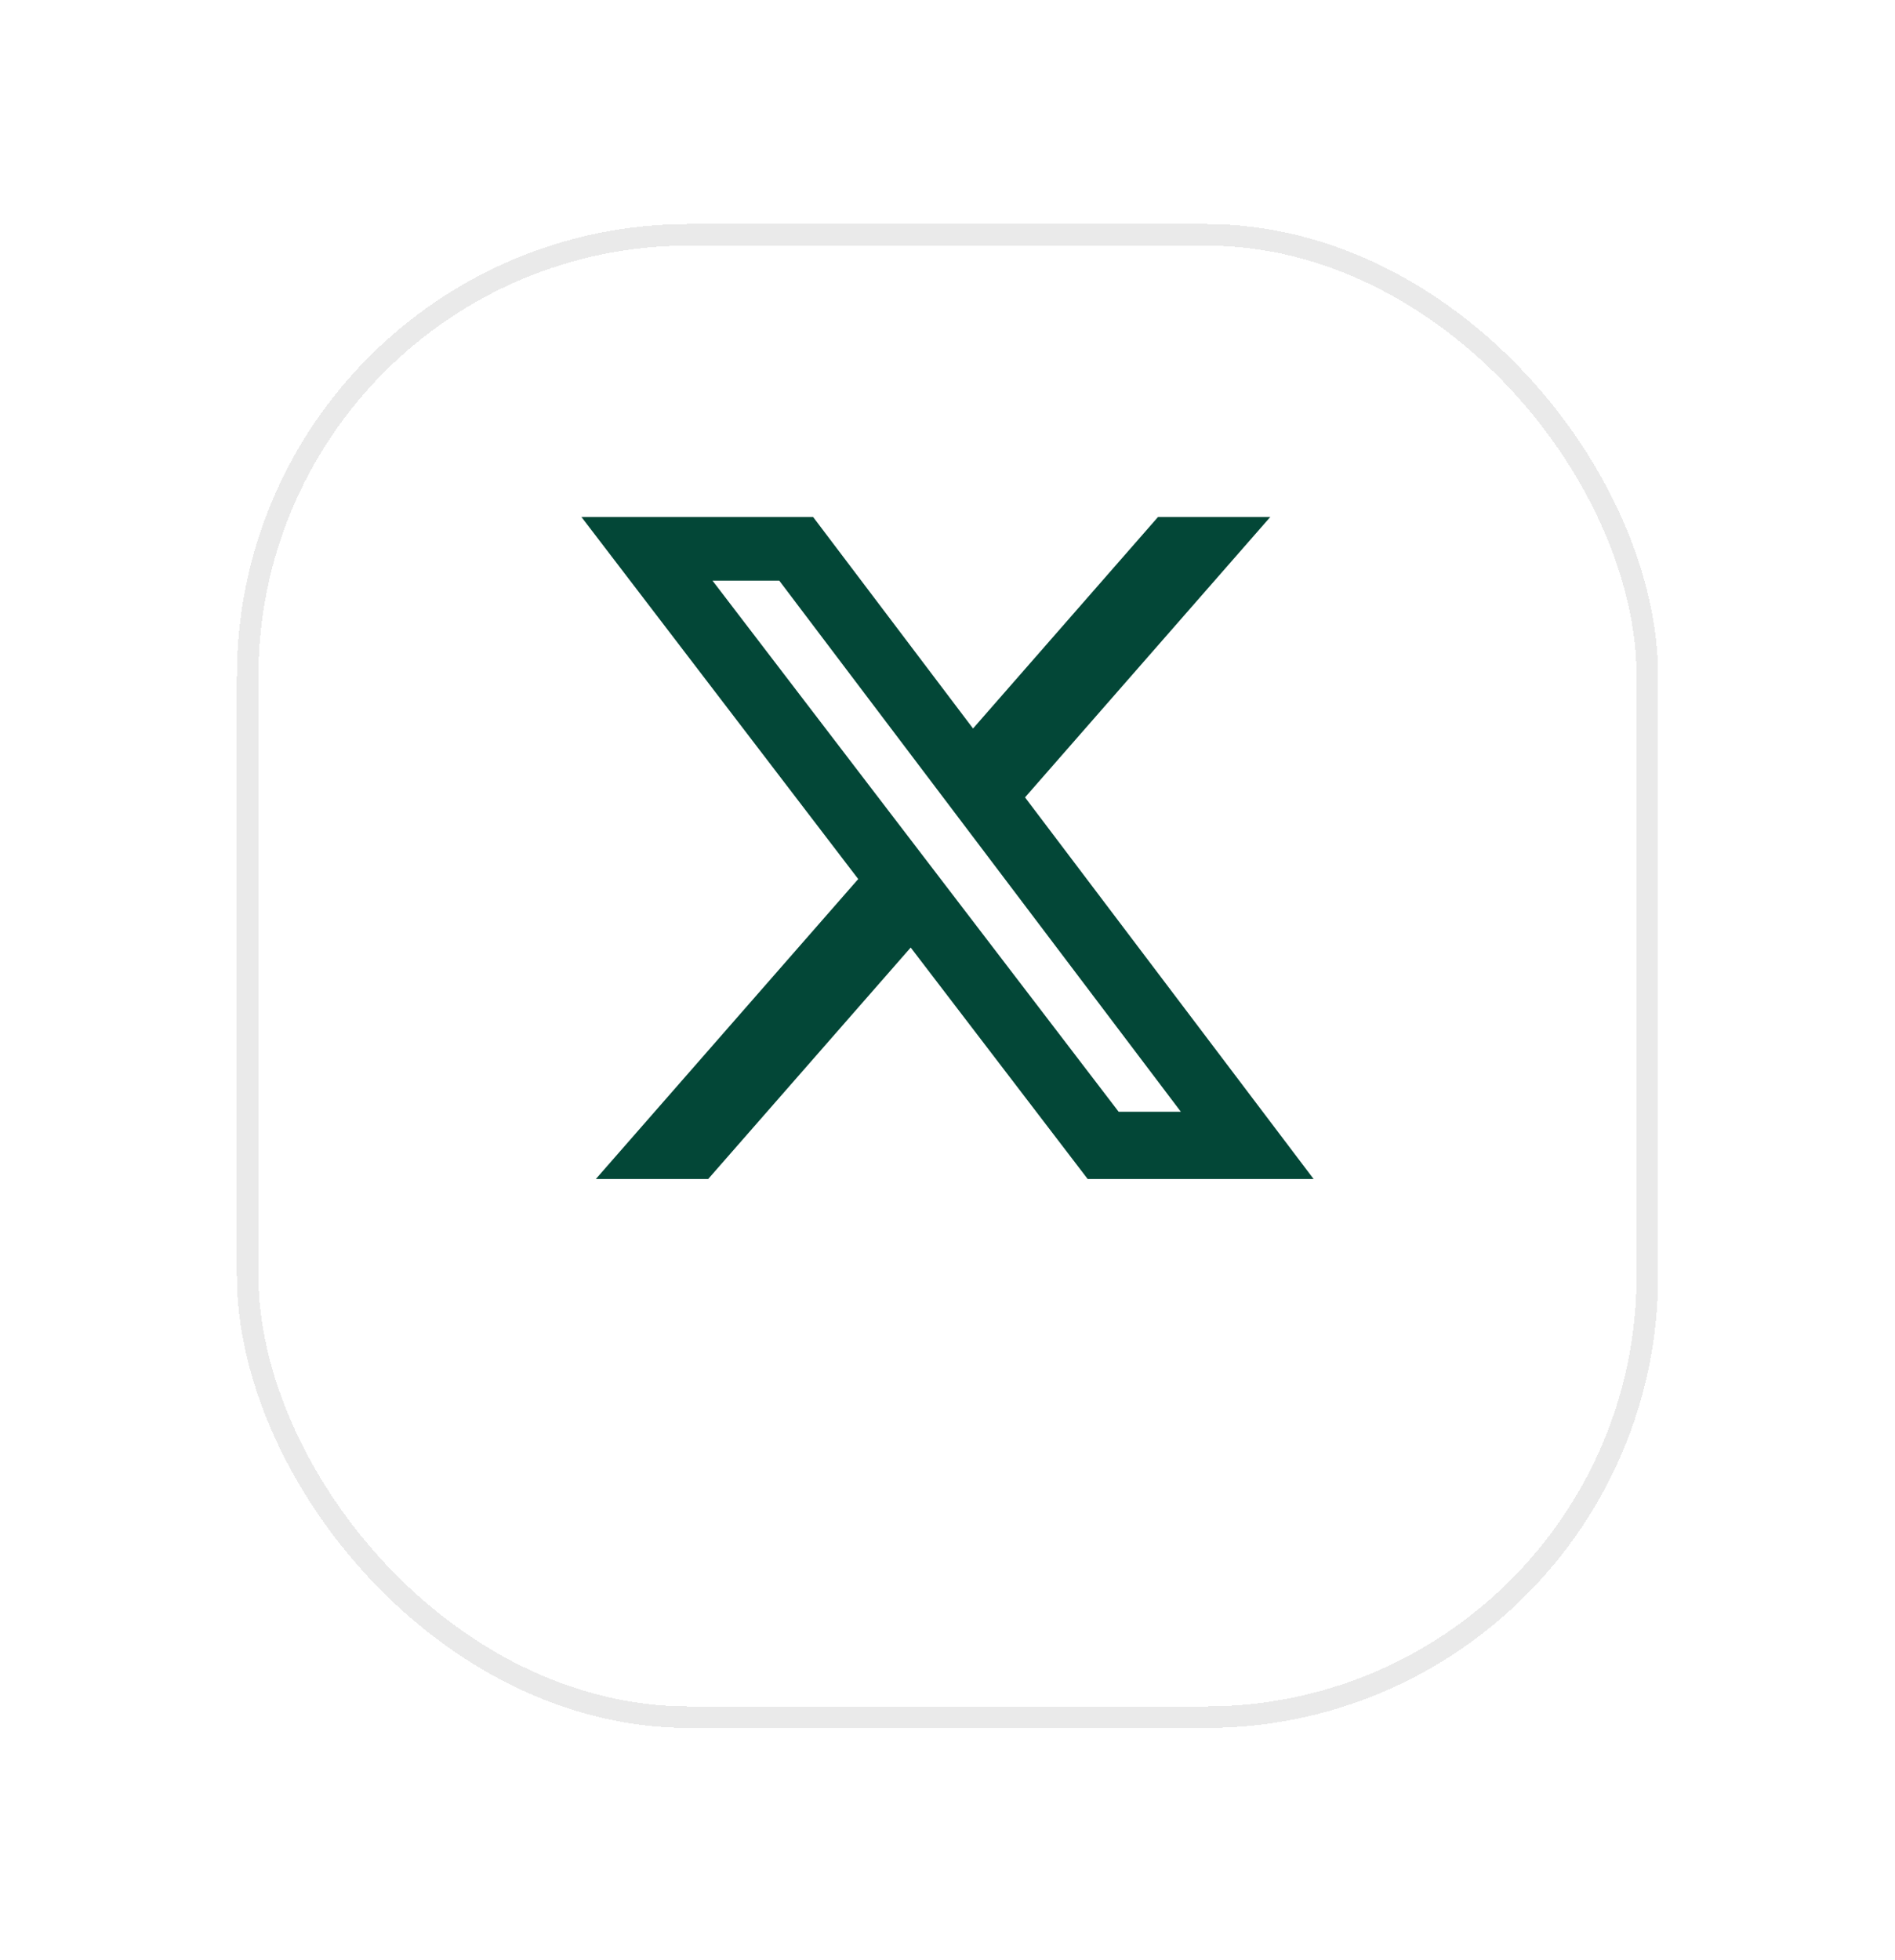 <svg width="88" height="91" viewBox="0 0 88 91" fill="none" xmlns="http://www.w3.org/2000/svg">
<g filter="url(#filter0_bd_8_2209)">
<rect x="12" y="5" width="64" height="67.819" rx="20" fill="url(#paint0_radial_8_2209)" fill-opacity="0.7" shape-rendering="crispEdges"/>
<rect x="11.5" y="4.5" width="65" height="68.819" rx="20.5" stroke="#EAEAEA" shape-rendering="crispEdges"/>
</g>
<g clip-path="url(#clip0_8_2209)">
<path d="M53.777 24H58.99L47.6 37.018L61 54.733H50.508L42.291 43.989L32.888 54.733H27.671L39.854 40.809L27 24H37.758L45.186 33.82L53.777 24ZM51.947 51.612H54.836L36.188 26.957H33.088L51.947 51.612Z" fill="#034737"/>
</g>
<defs>
<filter id="filter0_bd_8_2209" x="-31.133" y="-38.133" width="150.267" height="154.086" filterUnits="userSpaceOnUse" color-interpolation-filters="sRGB">
<feFlood flood-opacity="0" result="BackgroundImageFix"/>
<feGaussianBlur in="BackgroundImageFix" stdDeviation="21.067"/>
<feComposite in2="SourceAlpha" operator="in" result="effect1_backgroundBlur_8_2209"/>
<feColorMatrix in="SourceAlpha" type="matrix" values="0 0 0 0 0 0 0 0 0 0 0 0 0 0 0 0 0 0 127 0" result="hardAlpha"/>
<feOffset dy="6.4"/>
<feGaussianBlur stdDeviation="5.067"/>
<feComposite in2="hardAlpha" operator="out"/>
<feColorMatrix type="matrix" values="0 0 0 0 0.087 0 0 0 0 0.115 0 0 0 0 0.142 0 0 0 0.08 0"/>
<feBlend mode="normal" in2="effect1_backgroundBlur_8_2209" result="effect2_dropShadow_8_2209"/>
<feBlend mode="normal" in="SourceGraphic" in2="effect2_dropShadow_8_2209" result="shape"/>
</filter>
<radialGradient id="paint0_radial_8_2209" cx="0" cy="0" r="1" gradientUnits="userSpaceOnUse" gradientTransform="translate(44 38.91) rotate(90) scale(33.91 32)">
<stop stop-color="white"/>
<stop offset="1" stop-color="white"/>
</radialGradient>
<clipPath id="clip0_8_2209">
<rect width="34" height="30.733" fill="white" transform="translate(27 24)"/>
</clipPath>
</defs>
</svg>
